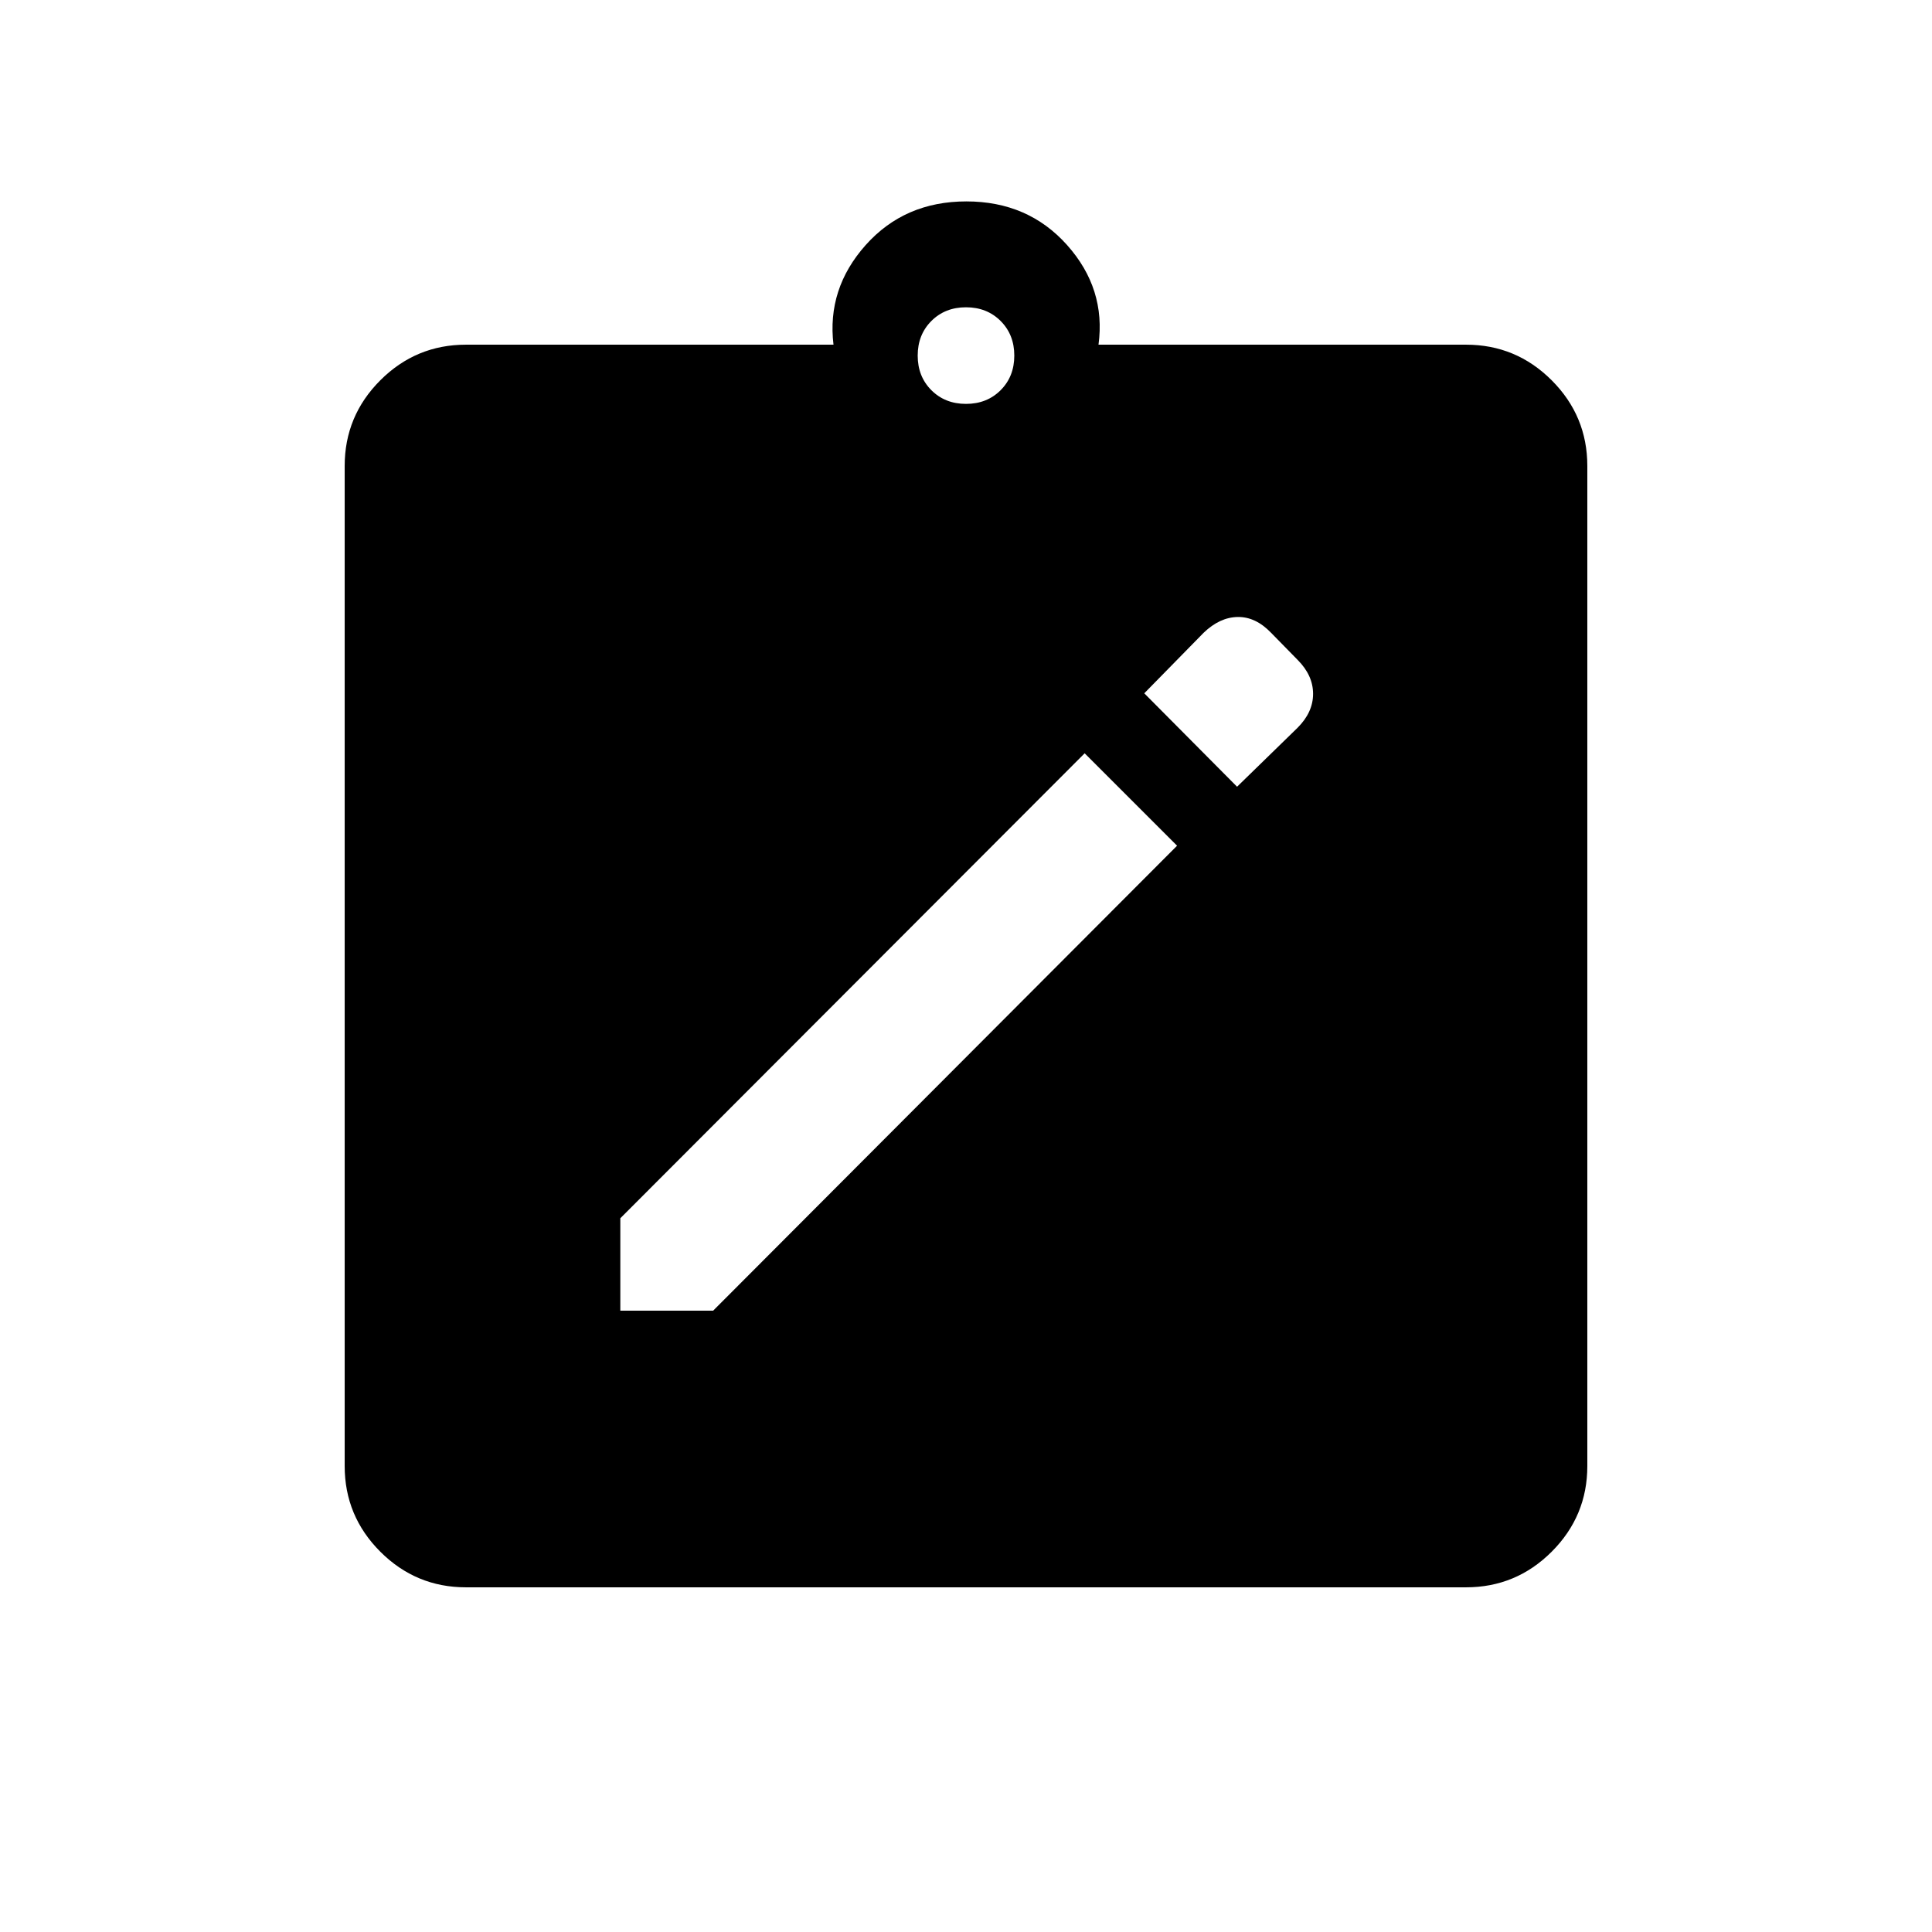 <svg xmlns="http://www.w3.org/2000/svg" height="20" viewBox="0 -960 960 960" width="20"><path d="M308.23-308.73h46.12l230.53-231.04-45.92-45.92-230.73 231.04v45.92Zm306.46-260.35 30.08-29.31q7.69-7.69 7.69-16.84 0-9.16-7.66-16.86l-13.22-13.49q-7.69-8-16.6-7.84-8.9.15-16.9 7.84l-29.5 30.08 46.11 46.42ZM231.54-171.27q-24.86 0-42.57-17.7-17.7-17.71-17.7-42.57v-496.92q0-24.86 17.7-42.57 17.71-17.7 42.57-17.7h182.62q-3.35-27.81 15.99-49.5 19.35-21.69 50.04-21.69 30.69 0 50.04 21.69 19.35 21.69 15.61 49.5h182.62q24.86 0 42.57 17.7 17.7 17.71 17.7 42.57v496.92q0 24.86-17.7 42.57-17.71 17.7-42.57 17.7H231.54ZM480-759.31q10.4 0 17.2-6.8 6.8-6.8 6.8-17.2 0-10.4-6.8-17.2-6.8-6.8-17.2-6.8-10.4 0-17.2 6.8-6.8 6.8-6.8 17.2 0 10.4 6.8 17.2 6.8 6.8 17.2 6.8Z"/></svg>
